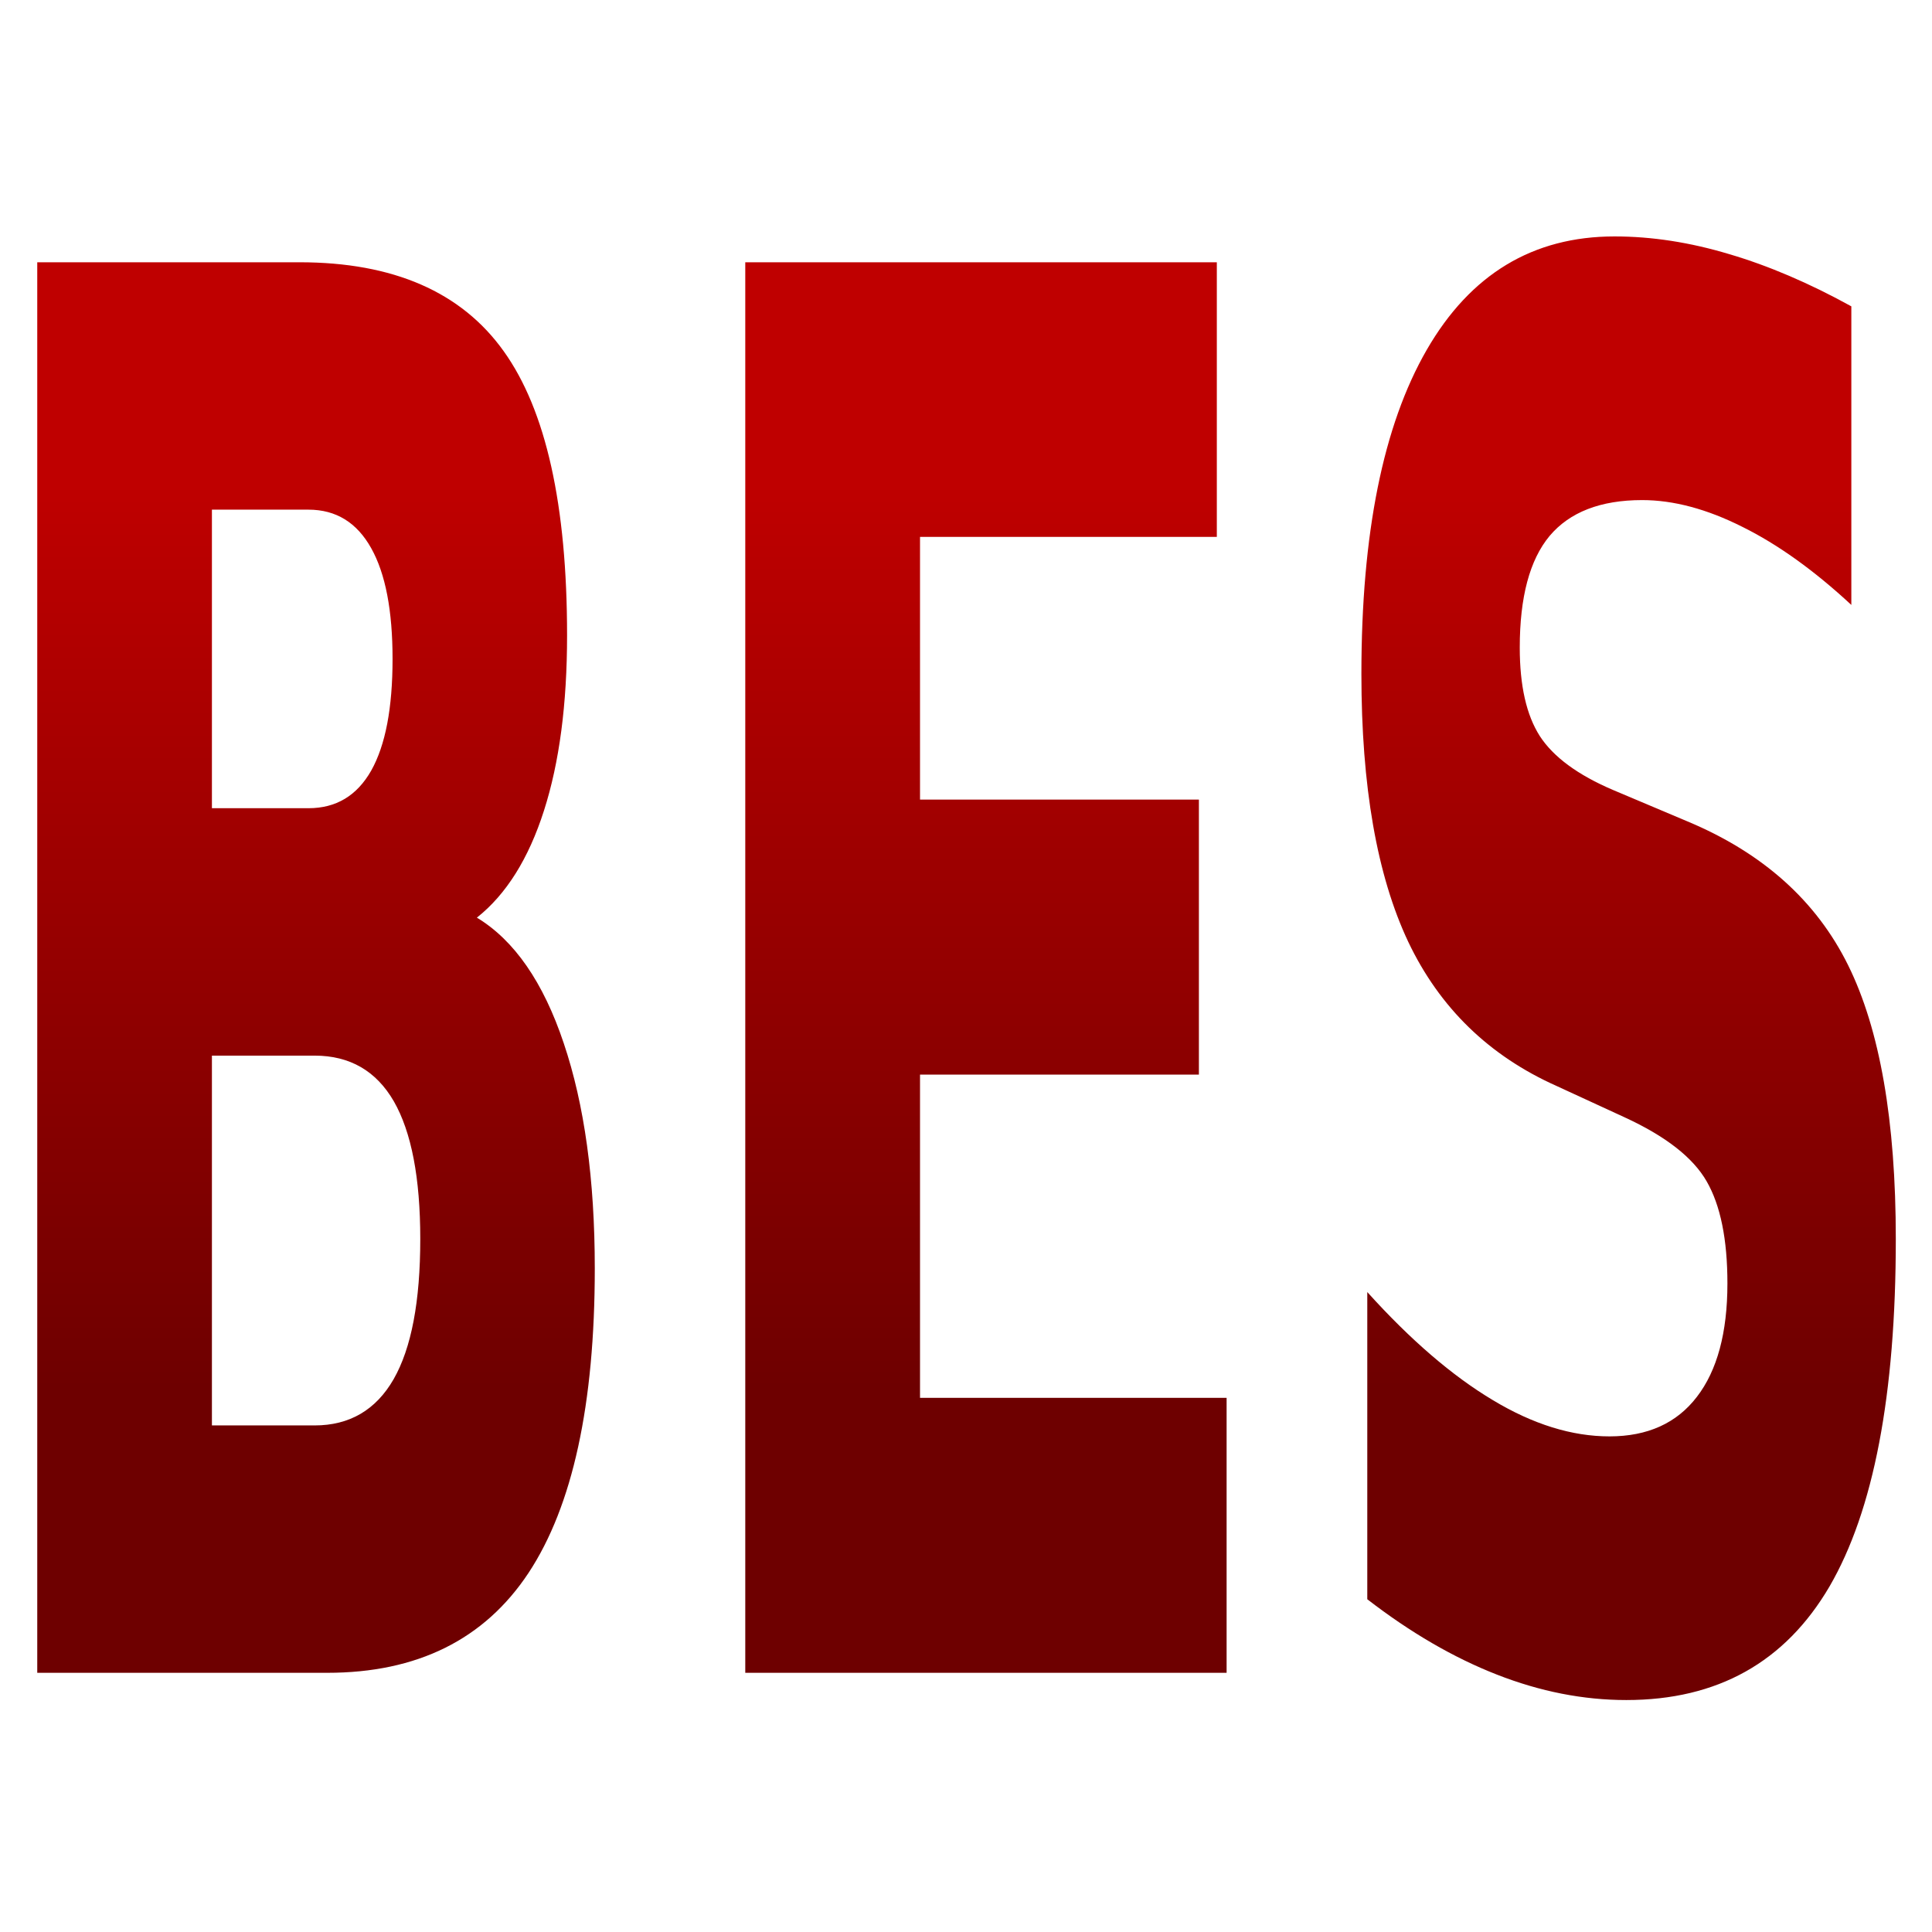 <svg xmlns="http://www.w3.org/2000/svg" xmlns:xlink="http://www.w3.org/1999/xlink" width="64" height="64" viewBox="0 0 64 64" version="1.1">
<defs>
<linearGradient id="linear0" gradientUnits="userSpaceOnUse" x1="0" y1="0" x2="0" y2="1" gradientTransform="matrix(24.598,0,0,29.926,19.551,16.074)">
<stop offset="0" style="stop-color:#bf0000;stop-opacity:1;"/>
<stop offset="1" style="stop-color:#6e0000;stop-opacity:1;"/>
</linearGradient>
</defs>
<g id="surface1">
<path style=" stroke:none;fill-rule:nonzero;fill:url(#linear0);fill-opacity:1;" d="M 10.219 26.773 C 11.133 26.773 11.824 26.359 12.297 25.527 C 12.77 24.684 13.004 23.453 13.004 21.828 C 13.004 20.227 12.77 19.004 12.297 18.16 C 11.824 17.312 11.133 16.883 10.219 16.883 L 7.02 16.883 L 7.02 26.773 Z M 10.422 47.219 C 11.578 47.219 12.453 46.707 13.039 45.688 C 13.629 44.656 13.922 43.109 13.922 41.043 C 13.922 39.02 13.629 37.5 13.047 36.484 C 12.465 35.477 11.59 34.969 10.422 34.969 L 7.02 34.969 L 7.02 47.219 Z M 15.797 30.398 C 17.039 31.148 18 32.539 18.676 34.562 C 19.359 36.586 19.703 39.07 19.703 42.02 C 19.703 46.527 18.969 49.891 17.508 52.105 C 16.047 54.312 13.82 55.414 10.84 55.414 L 1.234 55.414 L 1.234 8.688 L 9.922 8.688 C 13.035 8.688 15.289 9.676 16.688 11.637 C 18.086 13.59 18.785 16.727 18.785 21.047 C 18.785 23.324 18.531 25.258 18.02 26.852 C 17.512 28.441 16.77 29.629 15.797 30.398 Z M 24.688 8.688 L 40.309 8.688 L 40.309 17.785 L 30.477 17.785 L 30.477 26.488 L 39.715 26.488 L 39.715 35.598 L 30.477 35.598 L 30.477 46.305 L 40.633 46.305 L 40.633 55.414 L 24.688 55.414 Z M 61.328 10.148 L 61.328 20.039 C 60.098 18.898 58.895 18.035 57.719 17.453 C 56.547 16.863 55.438 16.566 54.398 16.566 C 53.02 16.566 51.996 16.965 51.332 17.754 C 50.672 18.547 50.344 19.781 50.344 21.453 C 50.344 22.707 50.562 23.684 51.008 24.383 C 51.457 25.074 52.266 25.672 53.441 26.172 L 55.902 27.211 C 58.395 28.254 60.168 29.84 61.223 31.977 C 62.273 34.102 62.801 37.125 62.801 41.043 C 62.801 46.207 62.066 50.043 60.602 52.559 C 59.133 55.062 56.891 56.316 53.875 56.316 C 52.449 56.316 51.02 56.035 49.586 55.473 C 48.156 54.914 46.723 54.082 45.293 52.977 L 45.293 42.801 C 46.723 44.387 48.109 45.578 49.449 46.379 C 50.785 47.184 52.074 47.582 53.316 47.582 C 54.578 47.582 55.543 47.145 56.211 46.273 C 56.883 45.402 57.223 44.148 57.223 42.516 C 57.223 41.051 56.992 39.926 56.535 39.133 C 56.082 38.344 55.176 37.637 53.816 37.012 L 51.57 35.977 C 49.328 34.977 47.688 33.383 46.648 31.195 C 45.613 29 45.098 26.047 45.098 22.324 C 45.098 17.676 45.816 14.098 47.262 11.59 C 48.707 9.086 50.777 7.832 53.484 7.832 C 54.715 7.832 55.98 8.027 57.281 8.418 C 58.582 8.801 59.934 9.379 61.328 10.148 Z M -1.59 -4.082 "/>
</g>
</svg>
